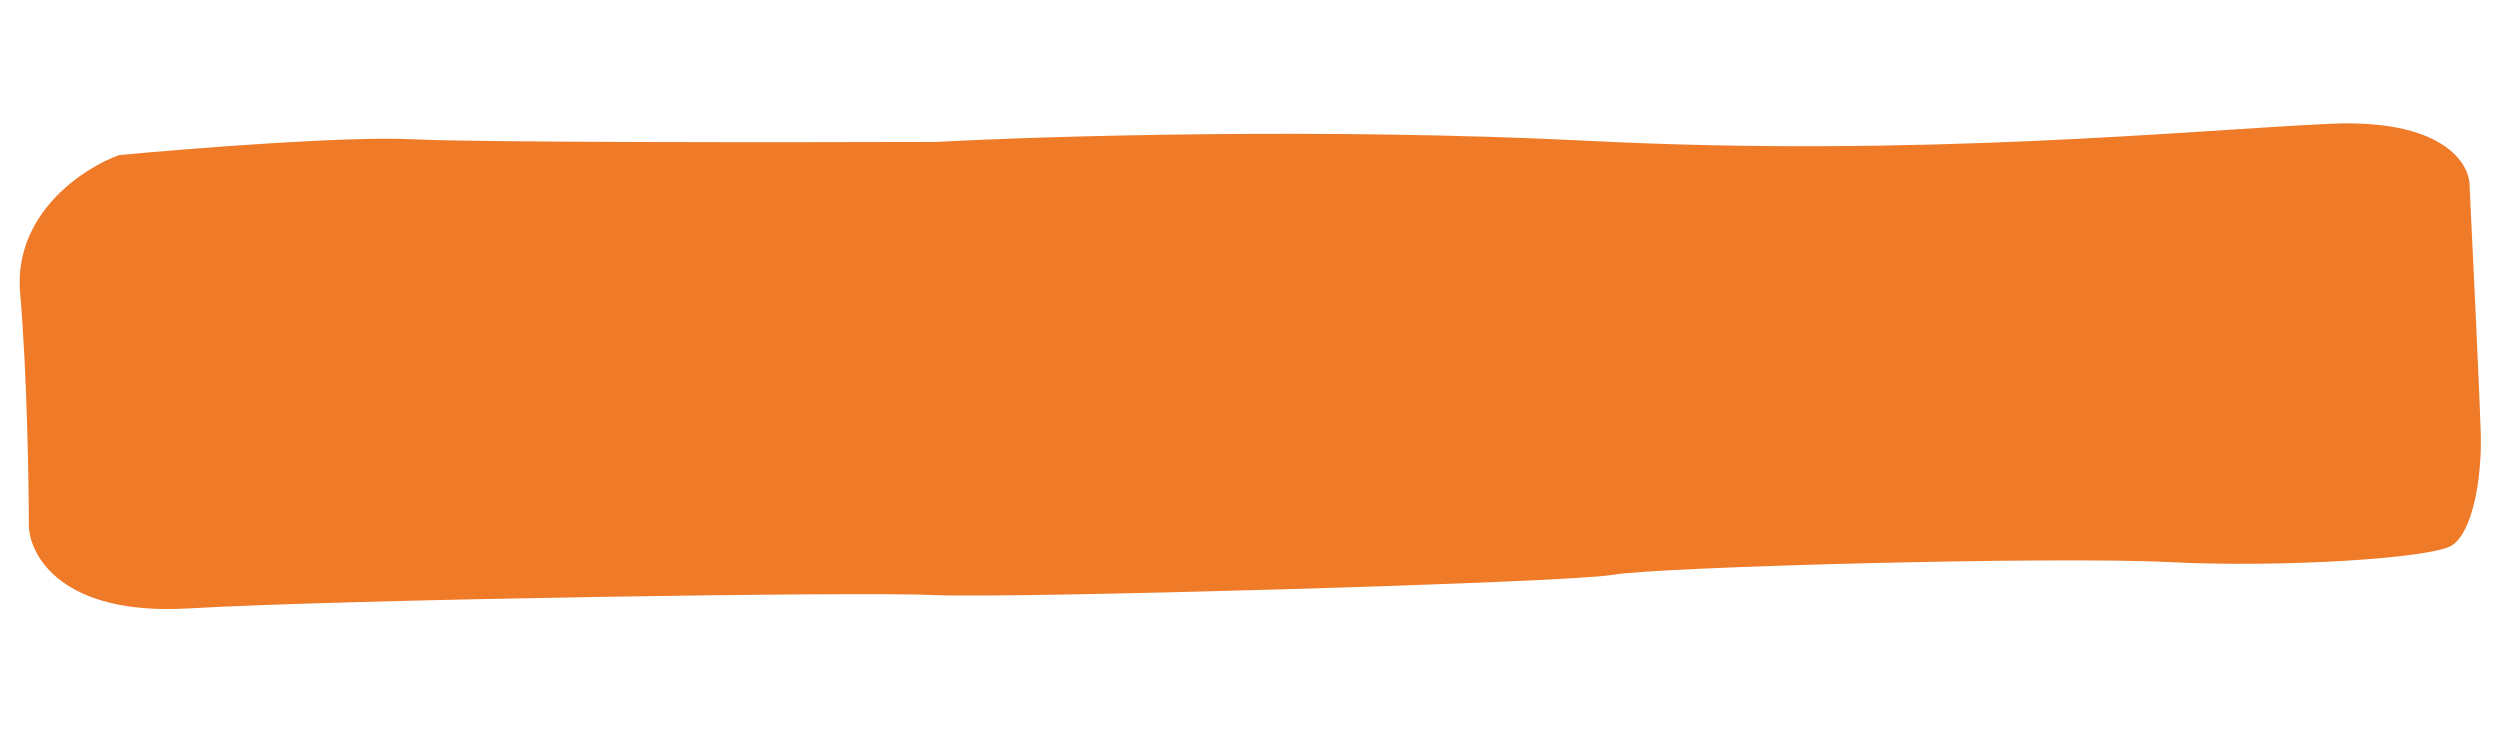 <svg width="331" height="97" viewBox="0 0 331 97" fill="none" xmlns="http://www.w3.org/2000/svg">
<path d="M2.666 38.824C1.756 28.31 11.016 22.251 15.76 20.535C25.118 19.655 45.993 18.004 54.623 18.44C63.254 18.877 104.477 18.856 124.009 18.792C138.32 18.011 175.662 16.892 210.545 18.657C254.148 20.862 289.933 17.258 308.455 16.39C323.272 15.696 326.972 21.538 326.971 24.546C327.414 33.593 328.332 52.861 328.455 57.56C328.609 63.433 327.345 70.589 324.557 72.253C321.769 73.916 302.326 75.189 287.042 74.416C271.758 73.643 219.409 75.056 213.497 76.11C207.585 77.165 133.118 79.264 123.678 78.786C114.238 78.309 45.684 79.353 24.892 80.557C8.258 81.521 3.91 73.63 3.816 69.564C3.812 63.699 3.577 49.338 2.666 38.824Z" fill="#EF7A28"/>
</svg>

